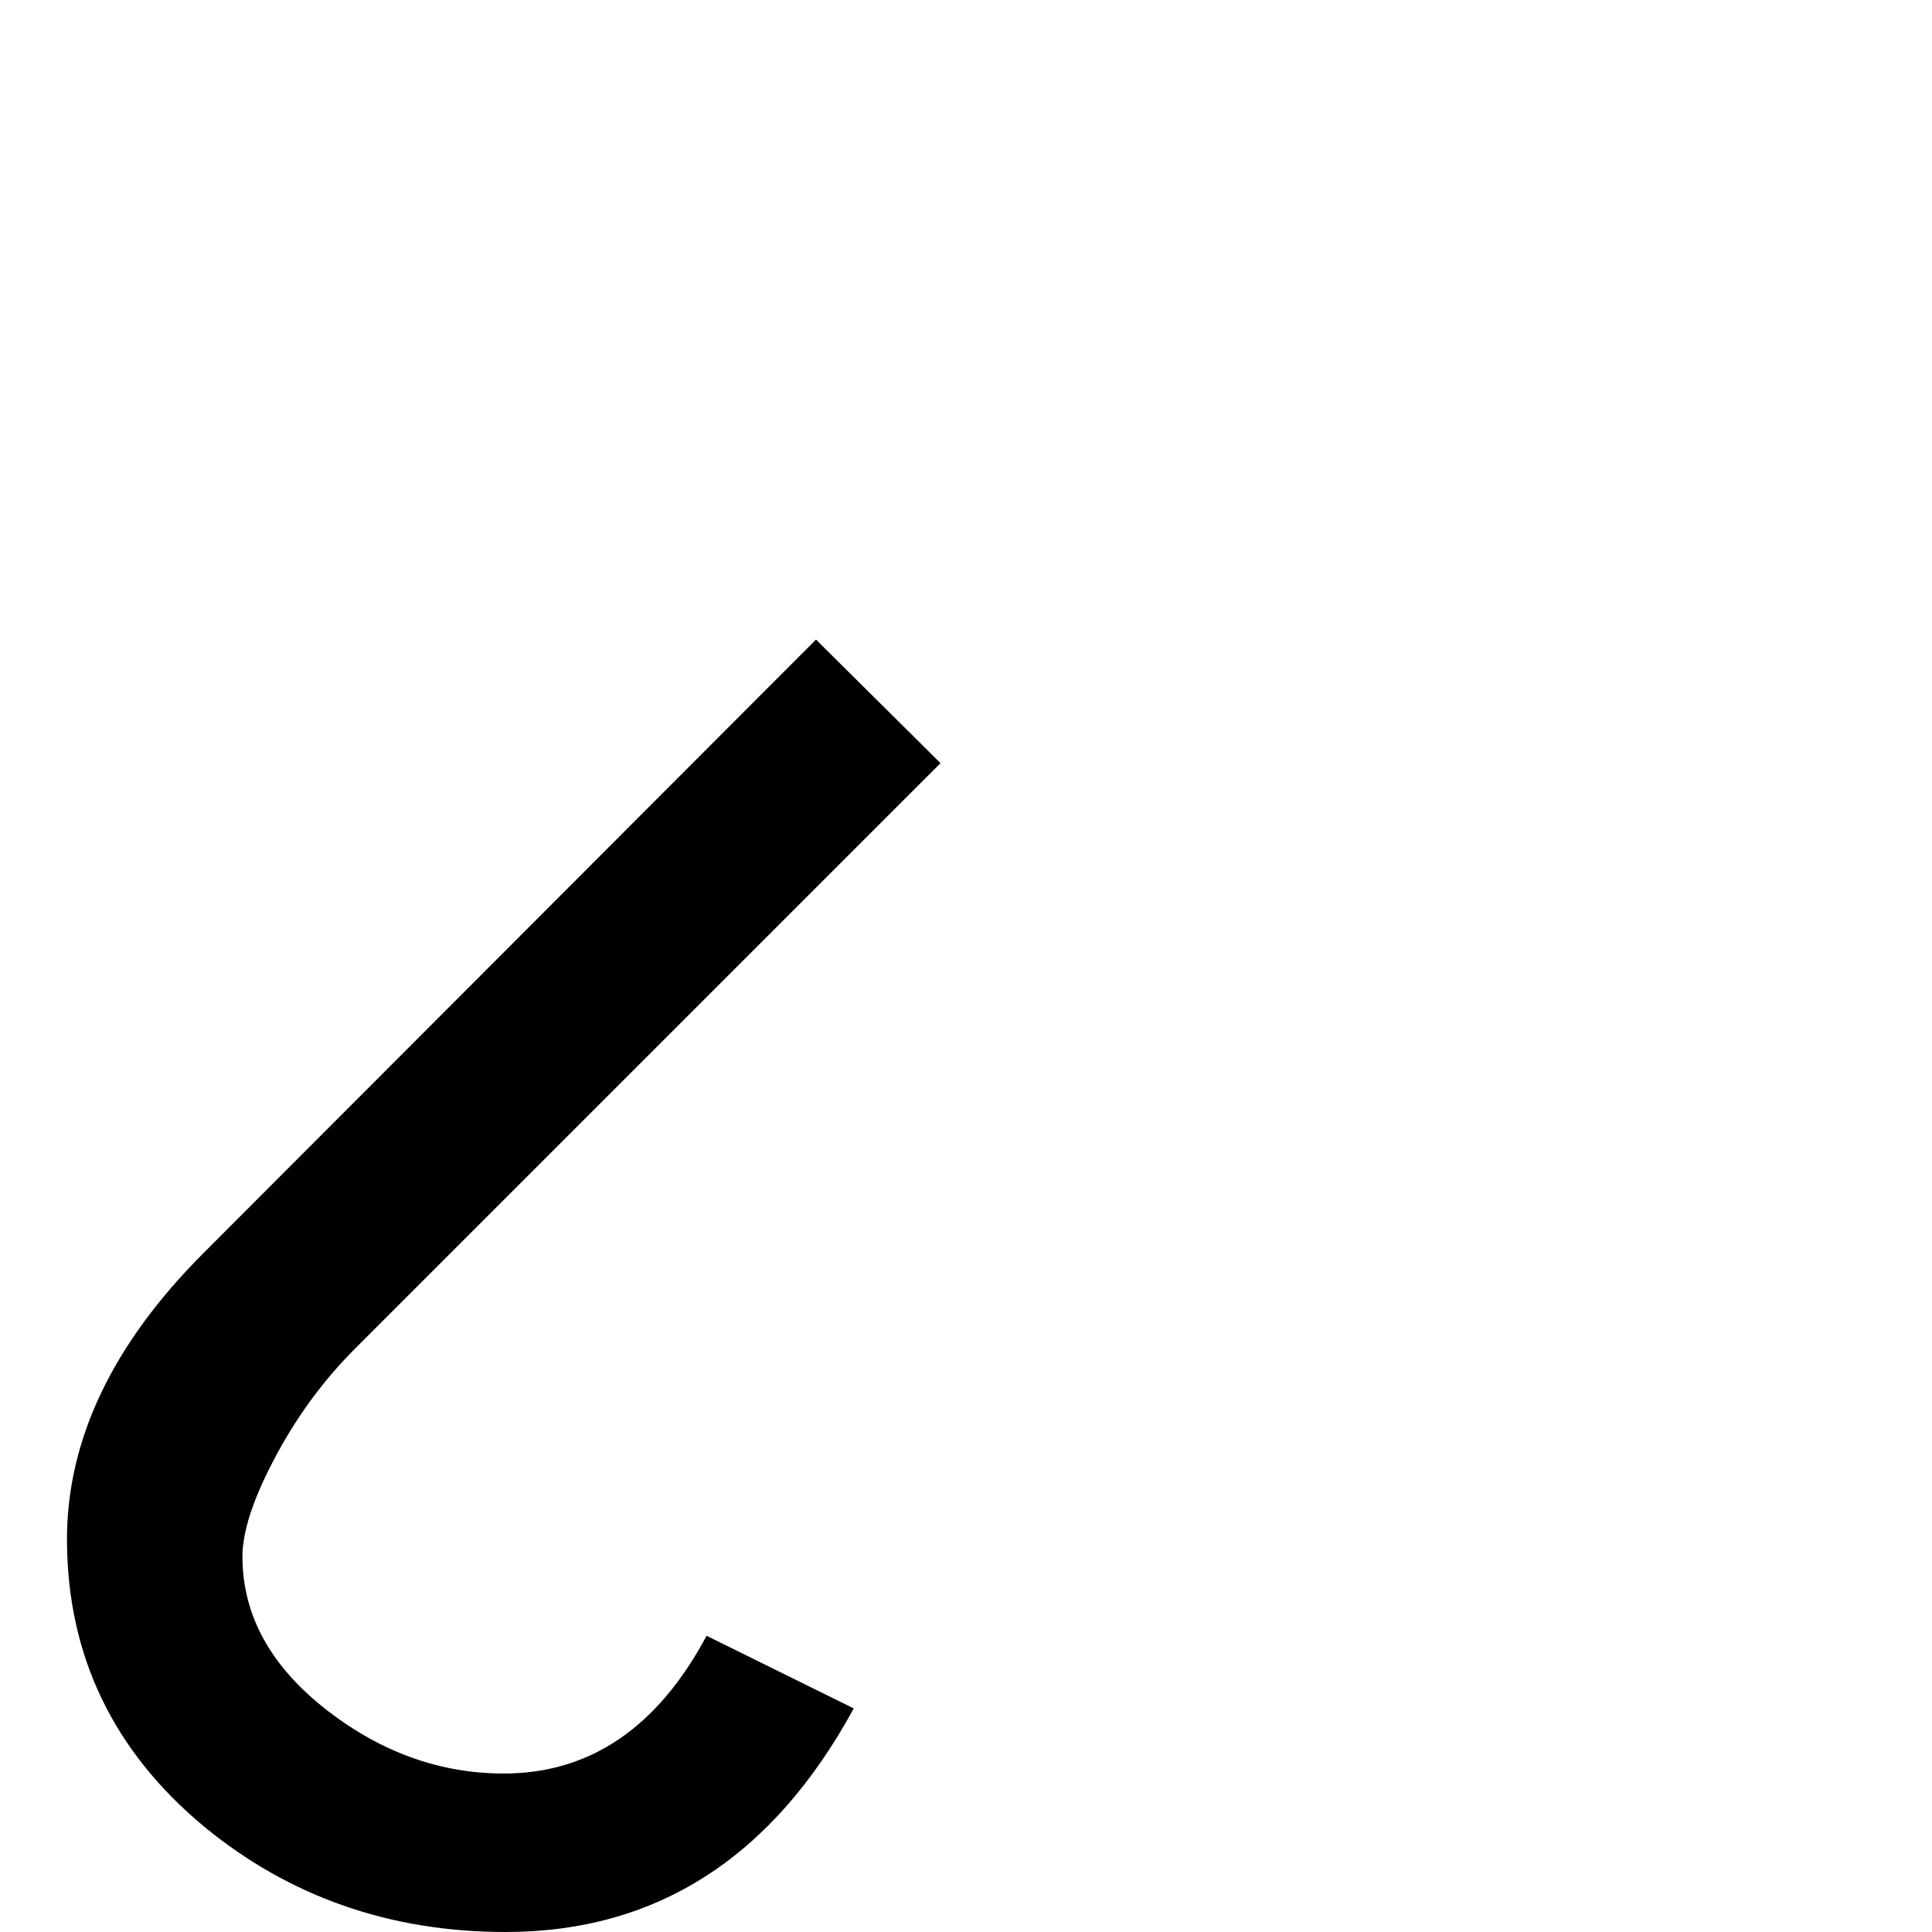 <?xml version="1.0" standalone="no"?>
<!DOCTYPE svg PUBLIC "-//W3C//DTD SVG 1.1//EN" "http://www.w3.org/Graphics/SVG/1.1/DTD/svg11.dtd" >
<svg viewBox="0 -410 2048 2048">
  <g transform="matrix(1 0 0 -1 0 1638)">
   <path fill="currentColor"
d="M997 1239l-621 -621q-51 -51 -86 -118q-33 -63 -33 -102q0 -94 91 -164q86 -66 186 -66q137 0 215 146l156 -77q-129 -237 -369 -237q-184 0 -320 112q-144 120 -145 302q-1 160 145 306l649 650z" />
  </g>

</svg>
